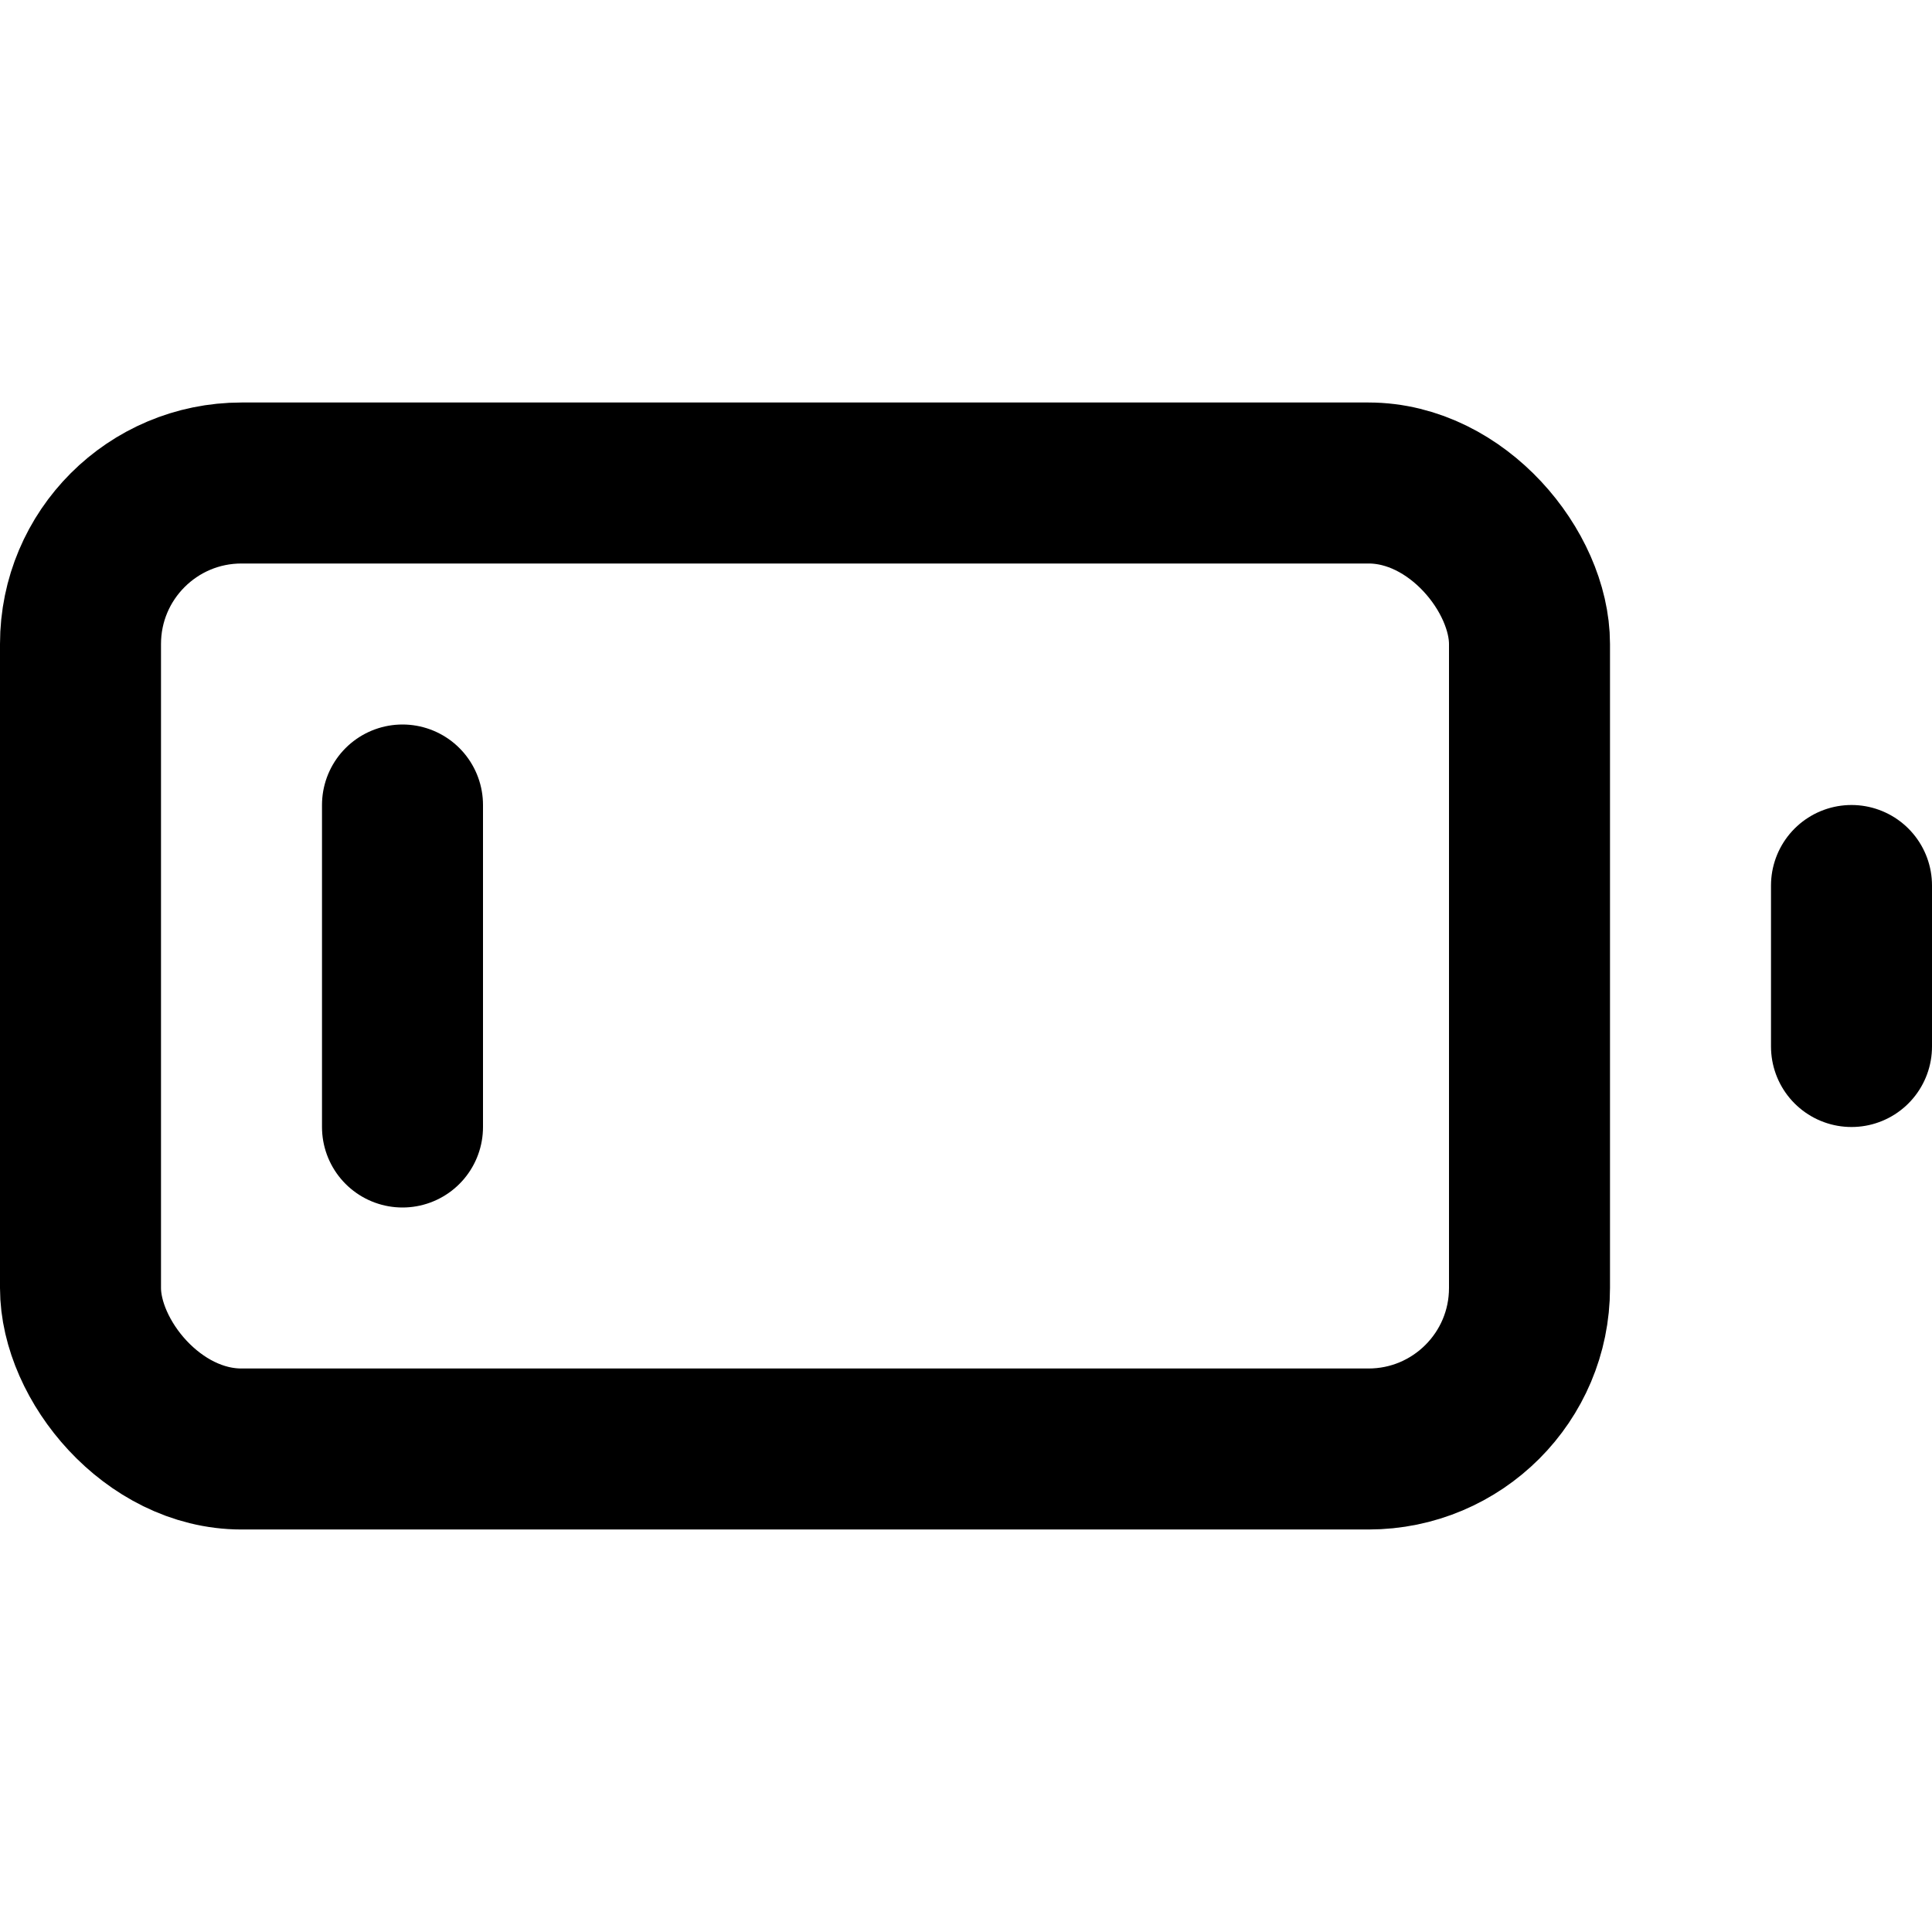 <svg xmlns="http://www.w3.org/2000/svg" width="24" height="24" viewBox="0 0 24 24" fill="none" stroke="currentColor" stroke-width="2" stroke-linecap="round" stroke-linejoin="round"><rect x="1" y="6" width="18" height="12" rx="2" ry="2"/><line x1="23" y1="13" x2="23" y2="11"/><line x1="5" y1="14" x2="5" y2="10"/></svg>